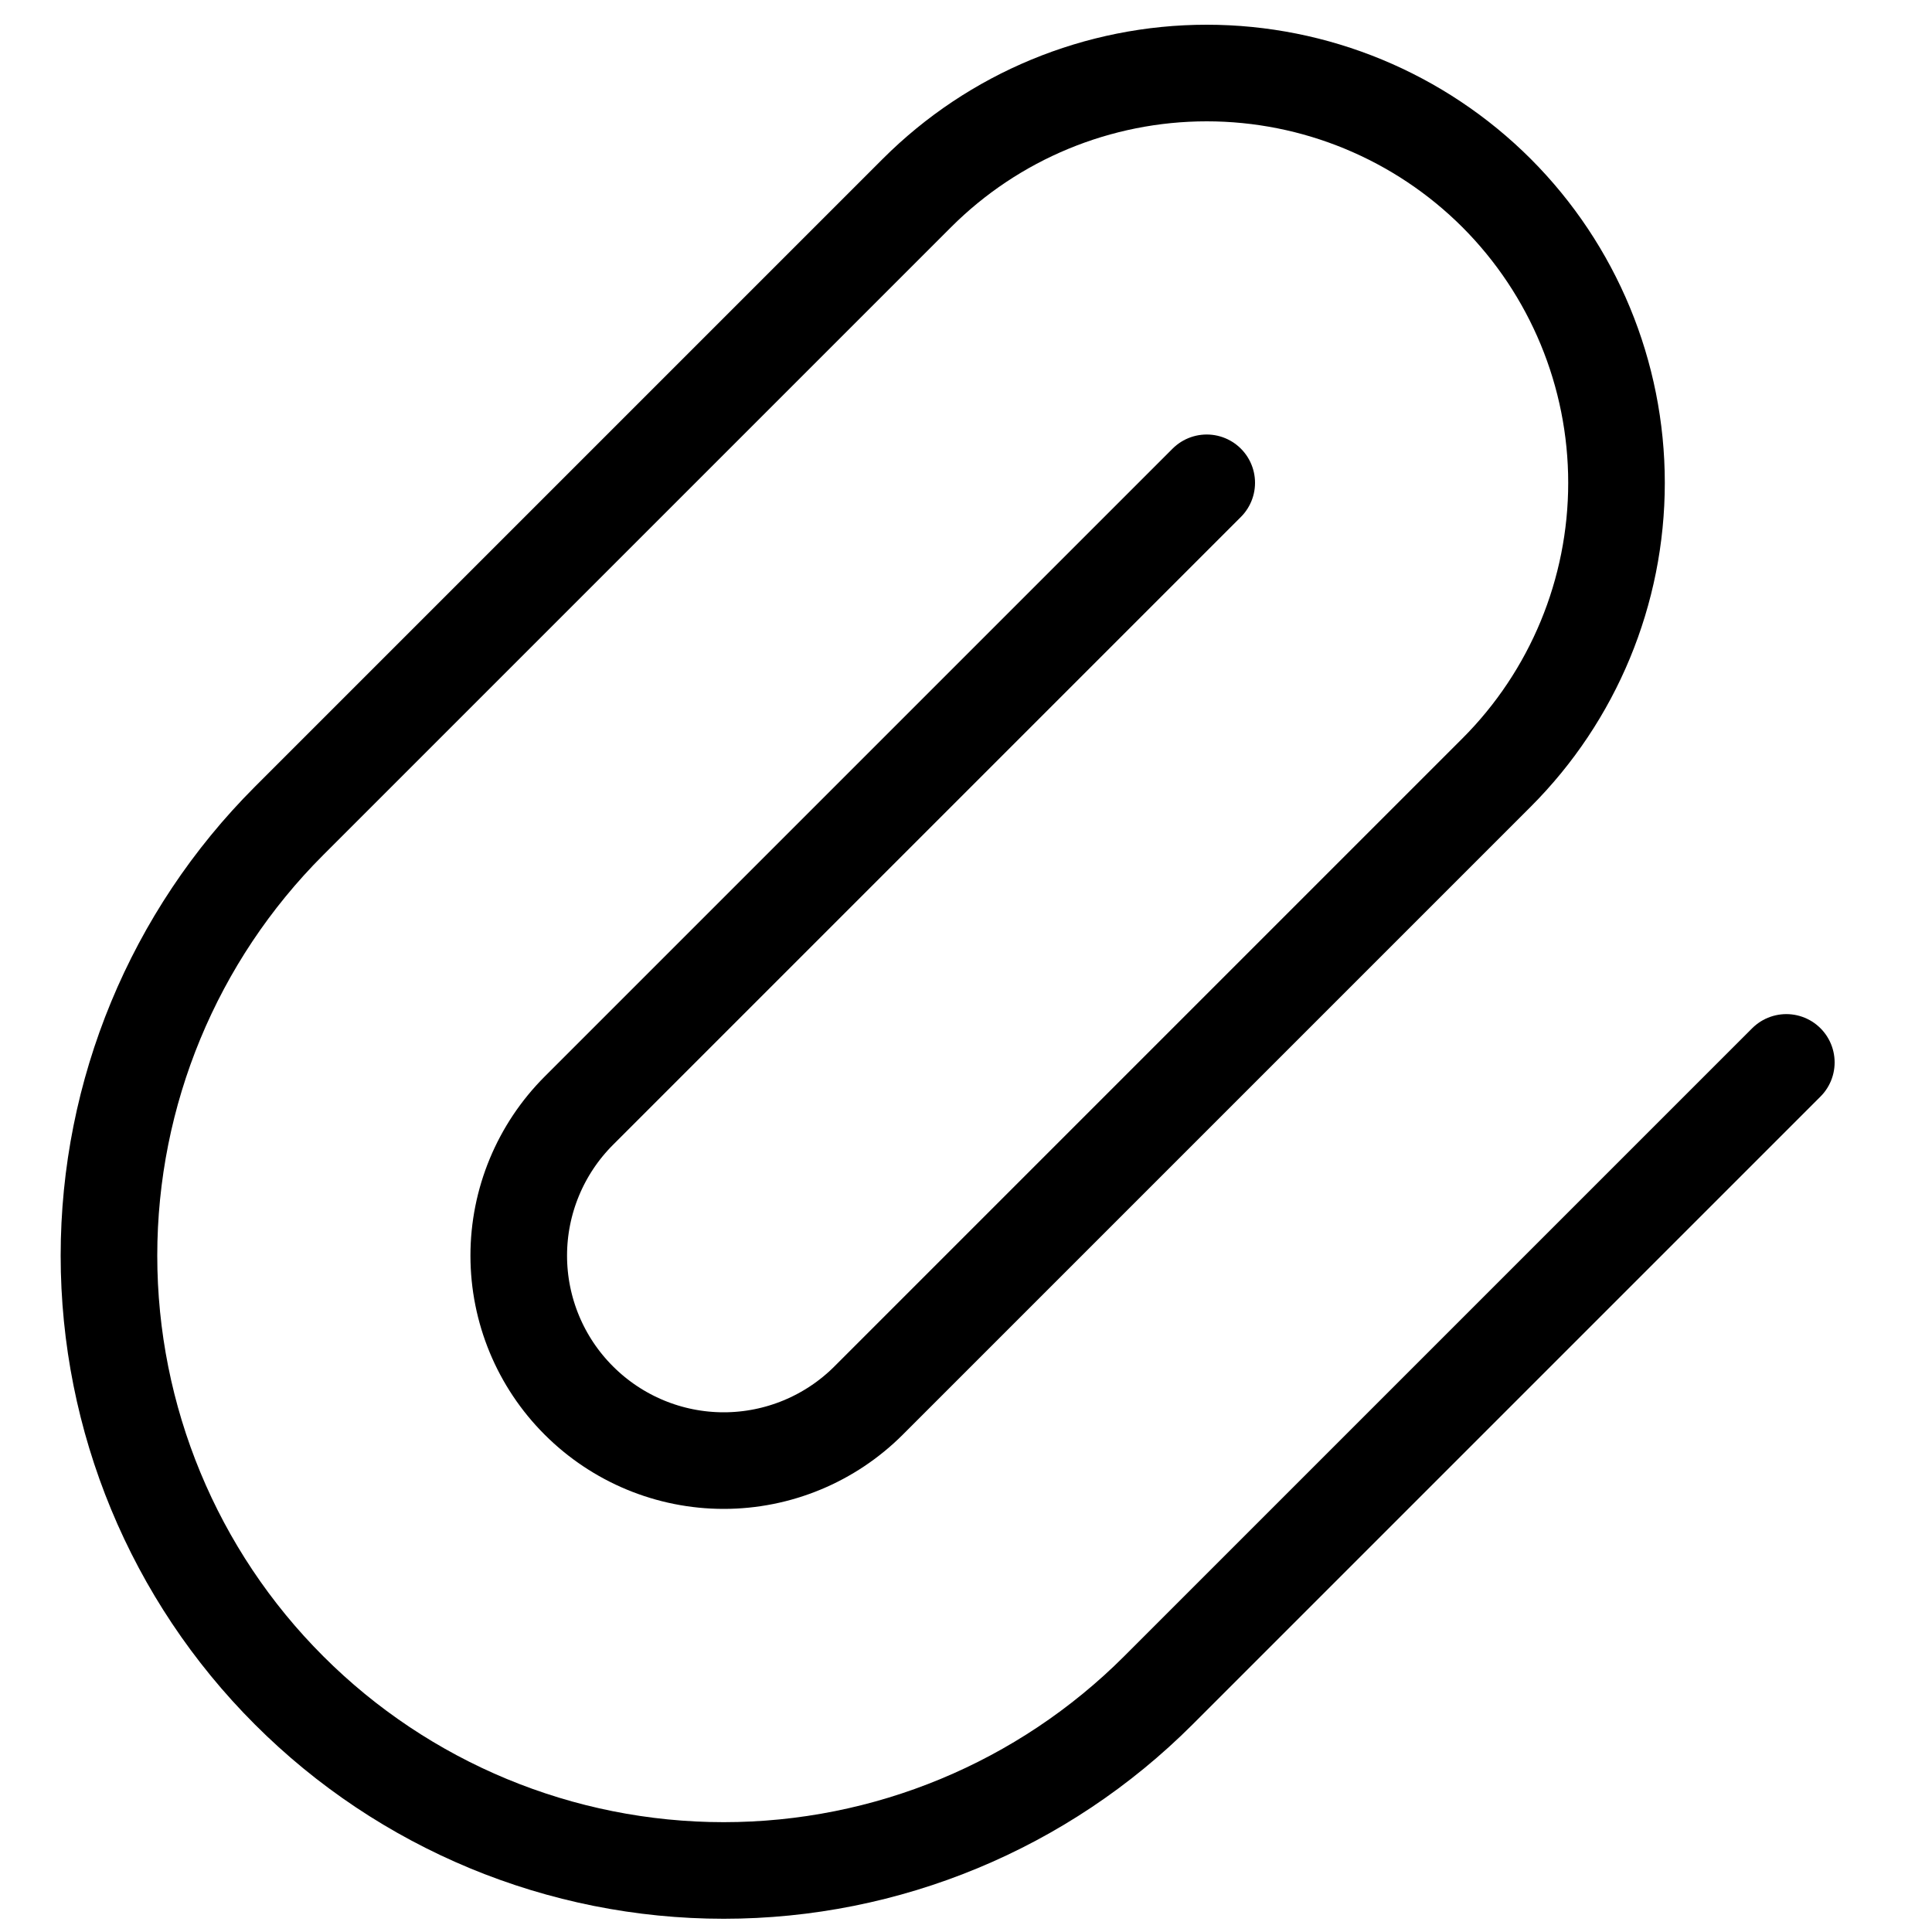 <svg width="18" height="18" viewBox="0 0 19 20" fill="none" xmlns="http://www.w3.org/2000/svg">
<path d="M11.992 4.998L5.492 11.498C5.094 11.896 4.87 12.436 4.87 12.998C4.87 13.561 5.094 14.101 5.492 14.498C5.89 14.896 6.429 15.12 6.992 15.12C7.554 15.12 8.094 14.896 8.492 14.498L14.992 7.998C15.787 7.203 16.234 6.124 16.234 4.998C16.234 3.873 15.787 2.794 14.992 1.998C14.196 1.203 13.117 0.756 11.992 0.756C10.867 0.756 9.787 1.203 8.992 1.998L2.492 8.498C1.298 9.692 0.628 11.311 0.628 12.998C0.628 14.686 1.298 16.305 2.492 17.498C3.685 18.692 5.304 19.363 6.992 19.363C8.68 19.363 10.298 18.692 11.492 17.498L17.992 10.998" stroke="black" stroke-linecap="round" stroke-linejoin="round"/>
</svg>
